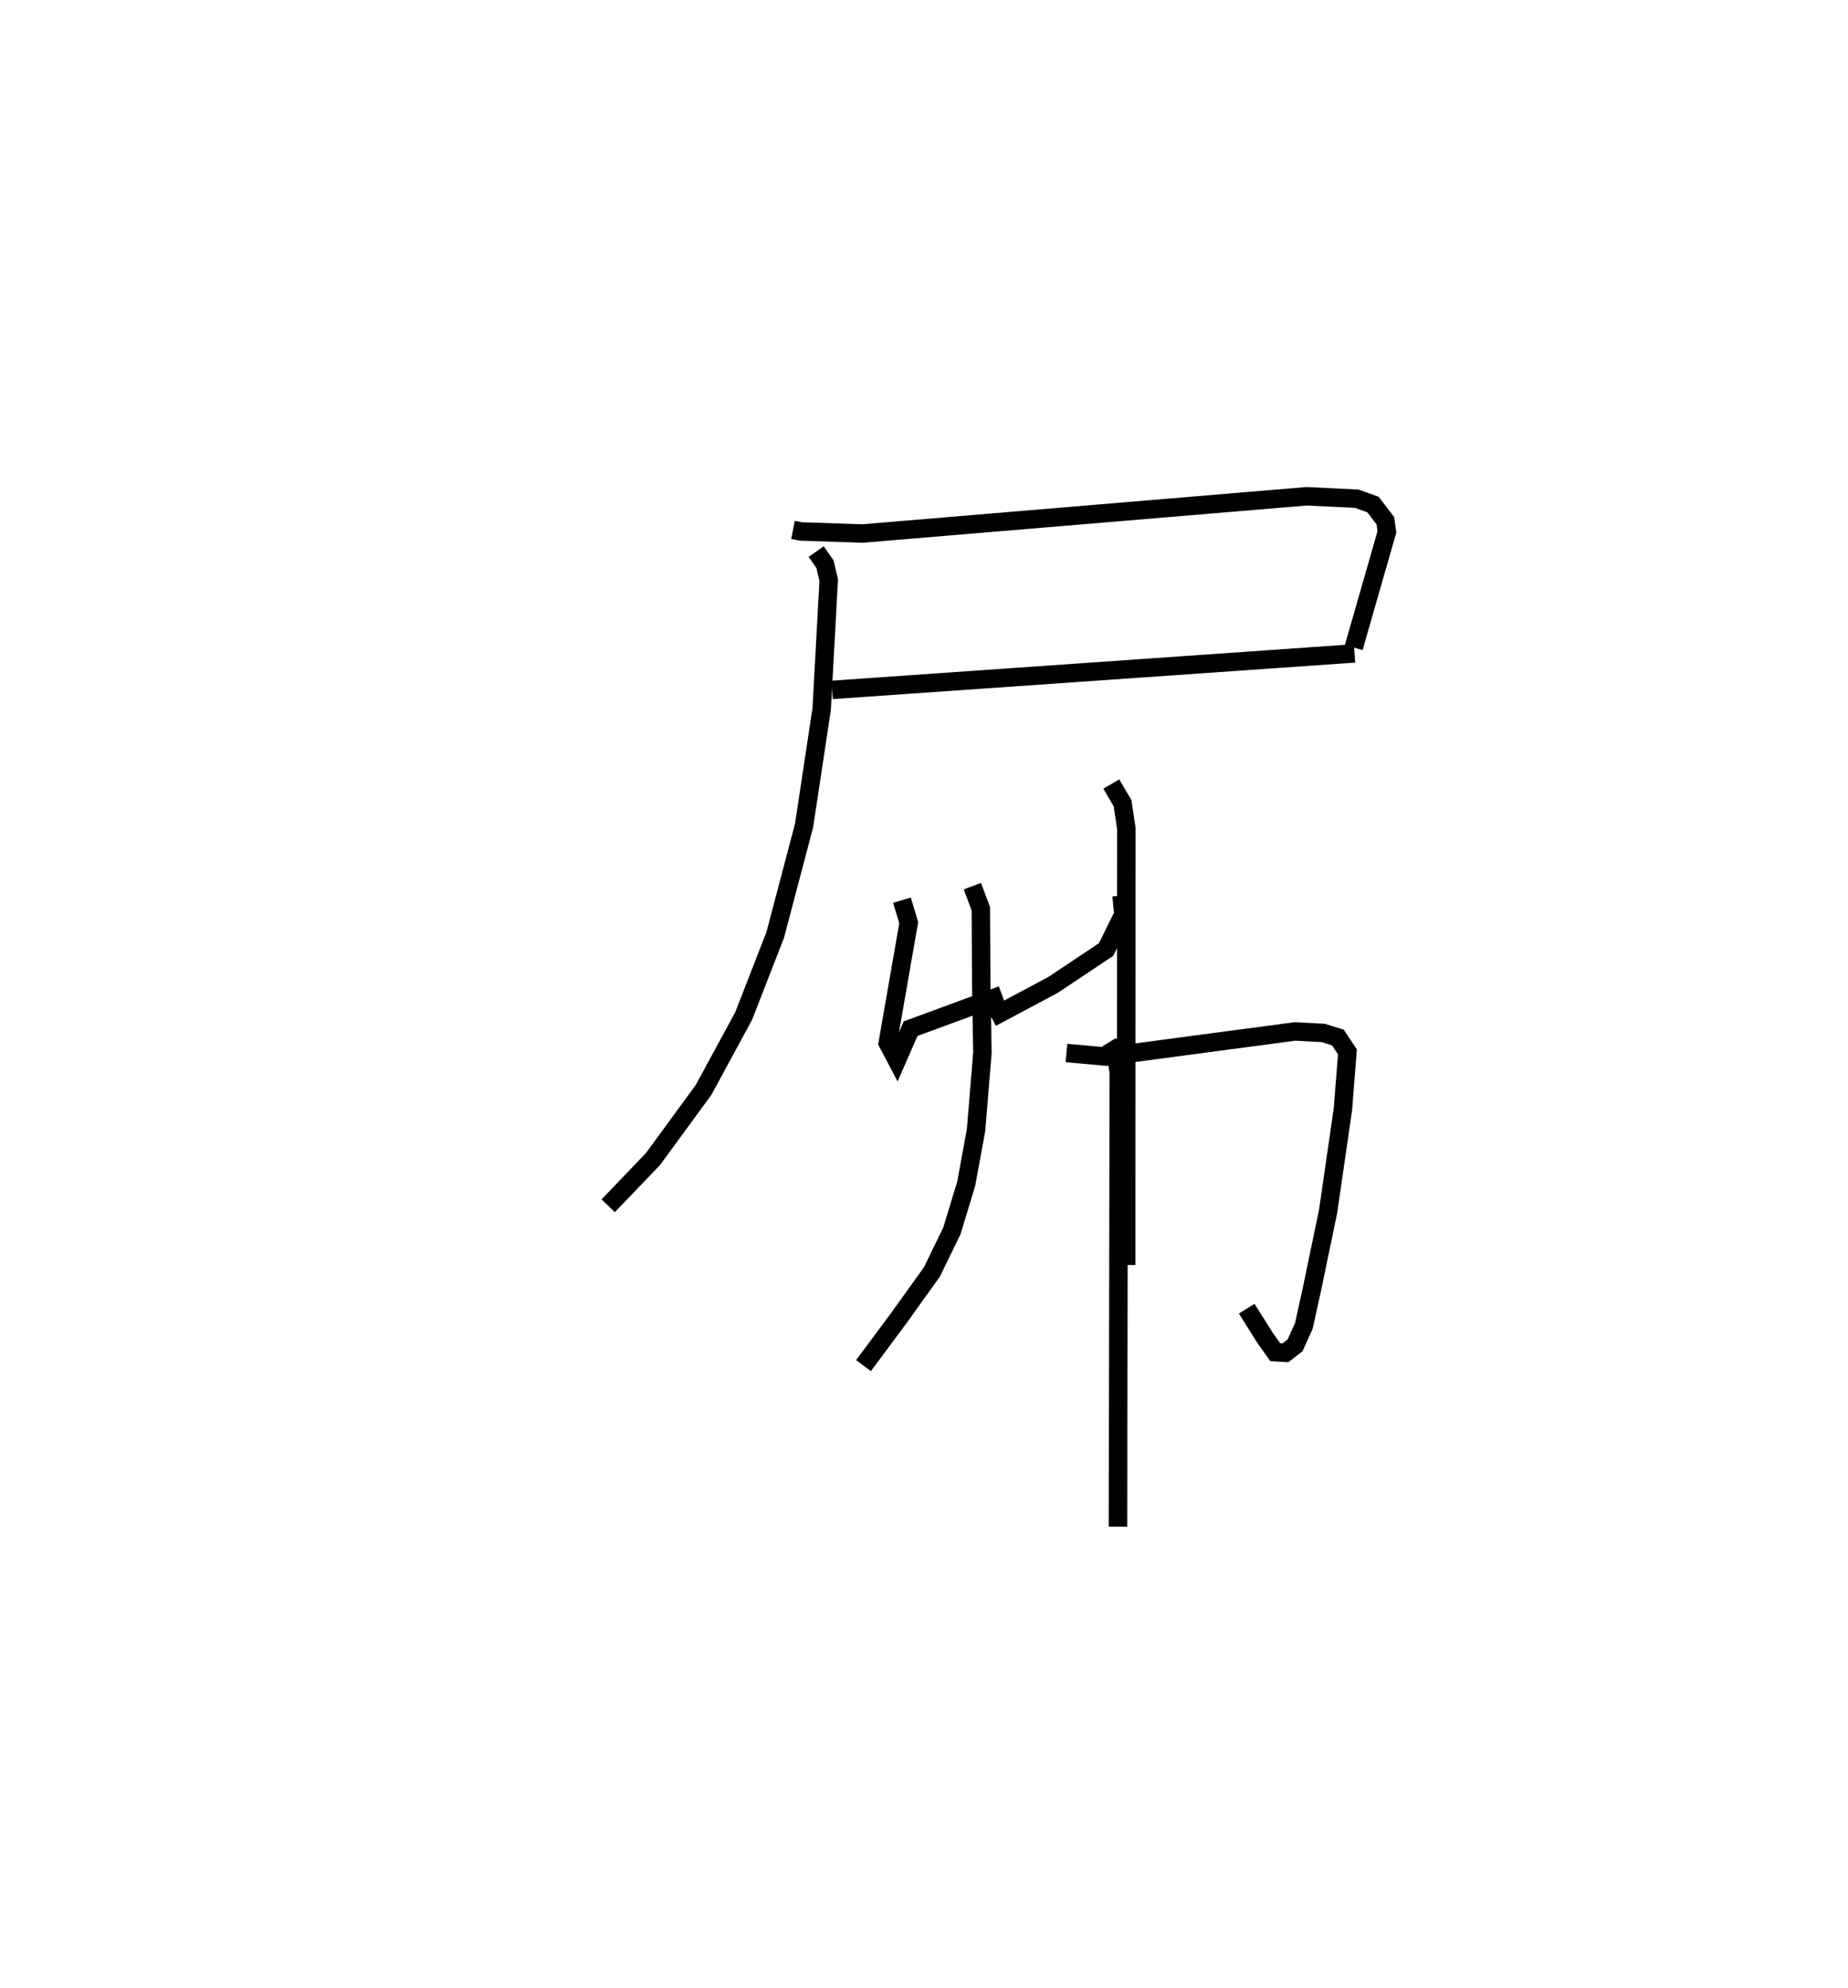 <?xml version="1.0" encoding="utf-8" ?>
<svg baseProfile="full" height="107.762" version="1.1" width="100.205" xmlns="http://www.w3.org/2000/svg" xmlns:ev="http://www.w3.org/2001/xml-events" xmlns:xlink="http://www.w3.org/1999/xlink"><defs /><rect fill="white" height="107.762" width="100.205" x="0" y="0" /><path d="M25,25 m0.0,0.0 m18,3.727 l0.434,0.087 3.335,0.111 l24.072,-2.019 2.723,0.131 l0.887,0.317 0.667,0.875 l0.086,0.605 -1.8,6.271 m-28.284,2.298 l28.329,-1.979 m-29.193,-5.519 l0.478,0.685 0.202,0.864 l-0.381,6.978 -0.955,6.32 l-1.564,5.934 -1.71,4.392 l-2.177,4.013 -2.74,3.744 l-2.431,2.537 m27.28,-22.865 l0.61,1.039 0.207,1.38 l-0.011,23.658 m-12.157,-19.781 l0.366,1.22 -1.136,6.521 l0.492,0.936 0.747,-1.71 l4.957,-1.825 m6.482,-5.389 l0.097,1.028 -0.936,1.894 l-2.877,1.92 -3.333,1.777 m-1.042,-7.132 l0.461,1.228 0.021,4.107 l0.064,3.699 -0.347,4.203 l-0.534,2.905 -0.777,2.551 l-1.084,2.228 -1.778,2.478 l-1.928,2.595 m11.005,-16.948 l2.16,0.193 10.238,-1.363 l1.517,0.082 0.799,0.246 l0.521,0.78 -0.244,3.102 l-0.803,5.542 -0.875,4.212 l-0.439,1.997 -0.479,1.06 l-0.522,0.403 -0.553,-0.035 l-0.558,-0.787 -0.989,-1.57 m-7.51,-14.416 l0.425,0.684 0.148,0.899 l-0.042,24.647 " fill="none" stroke="black" stroke-width="1" /></svg>